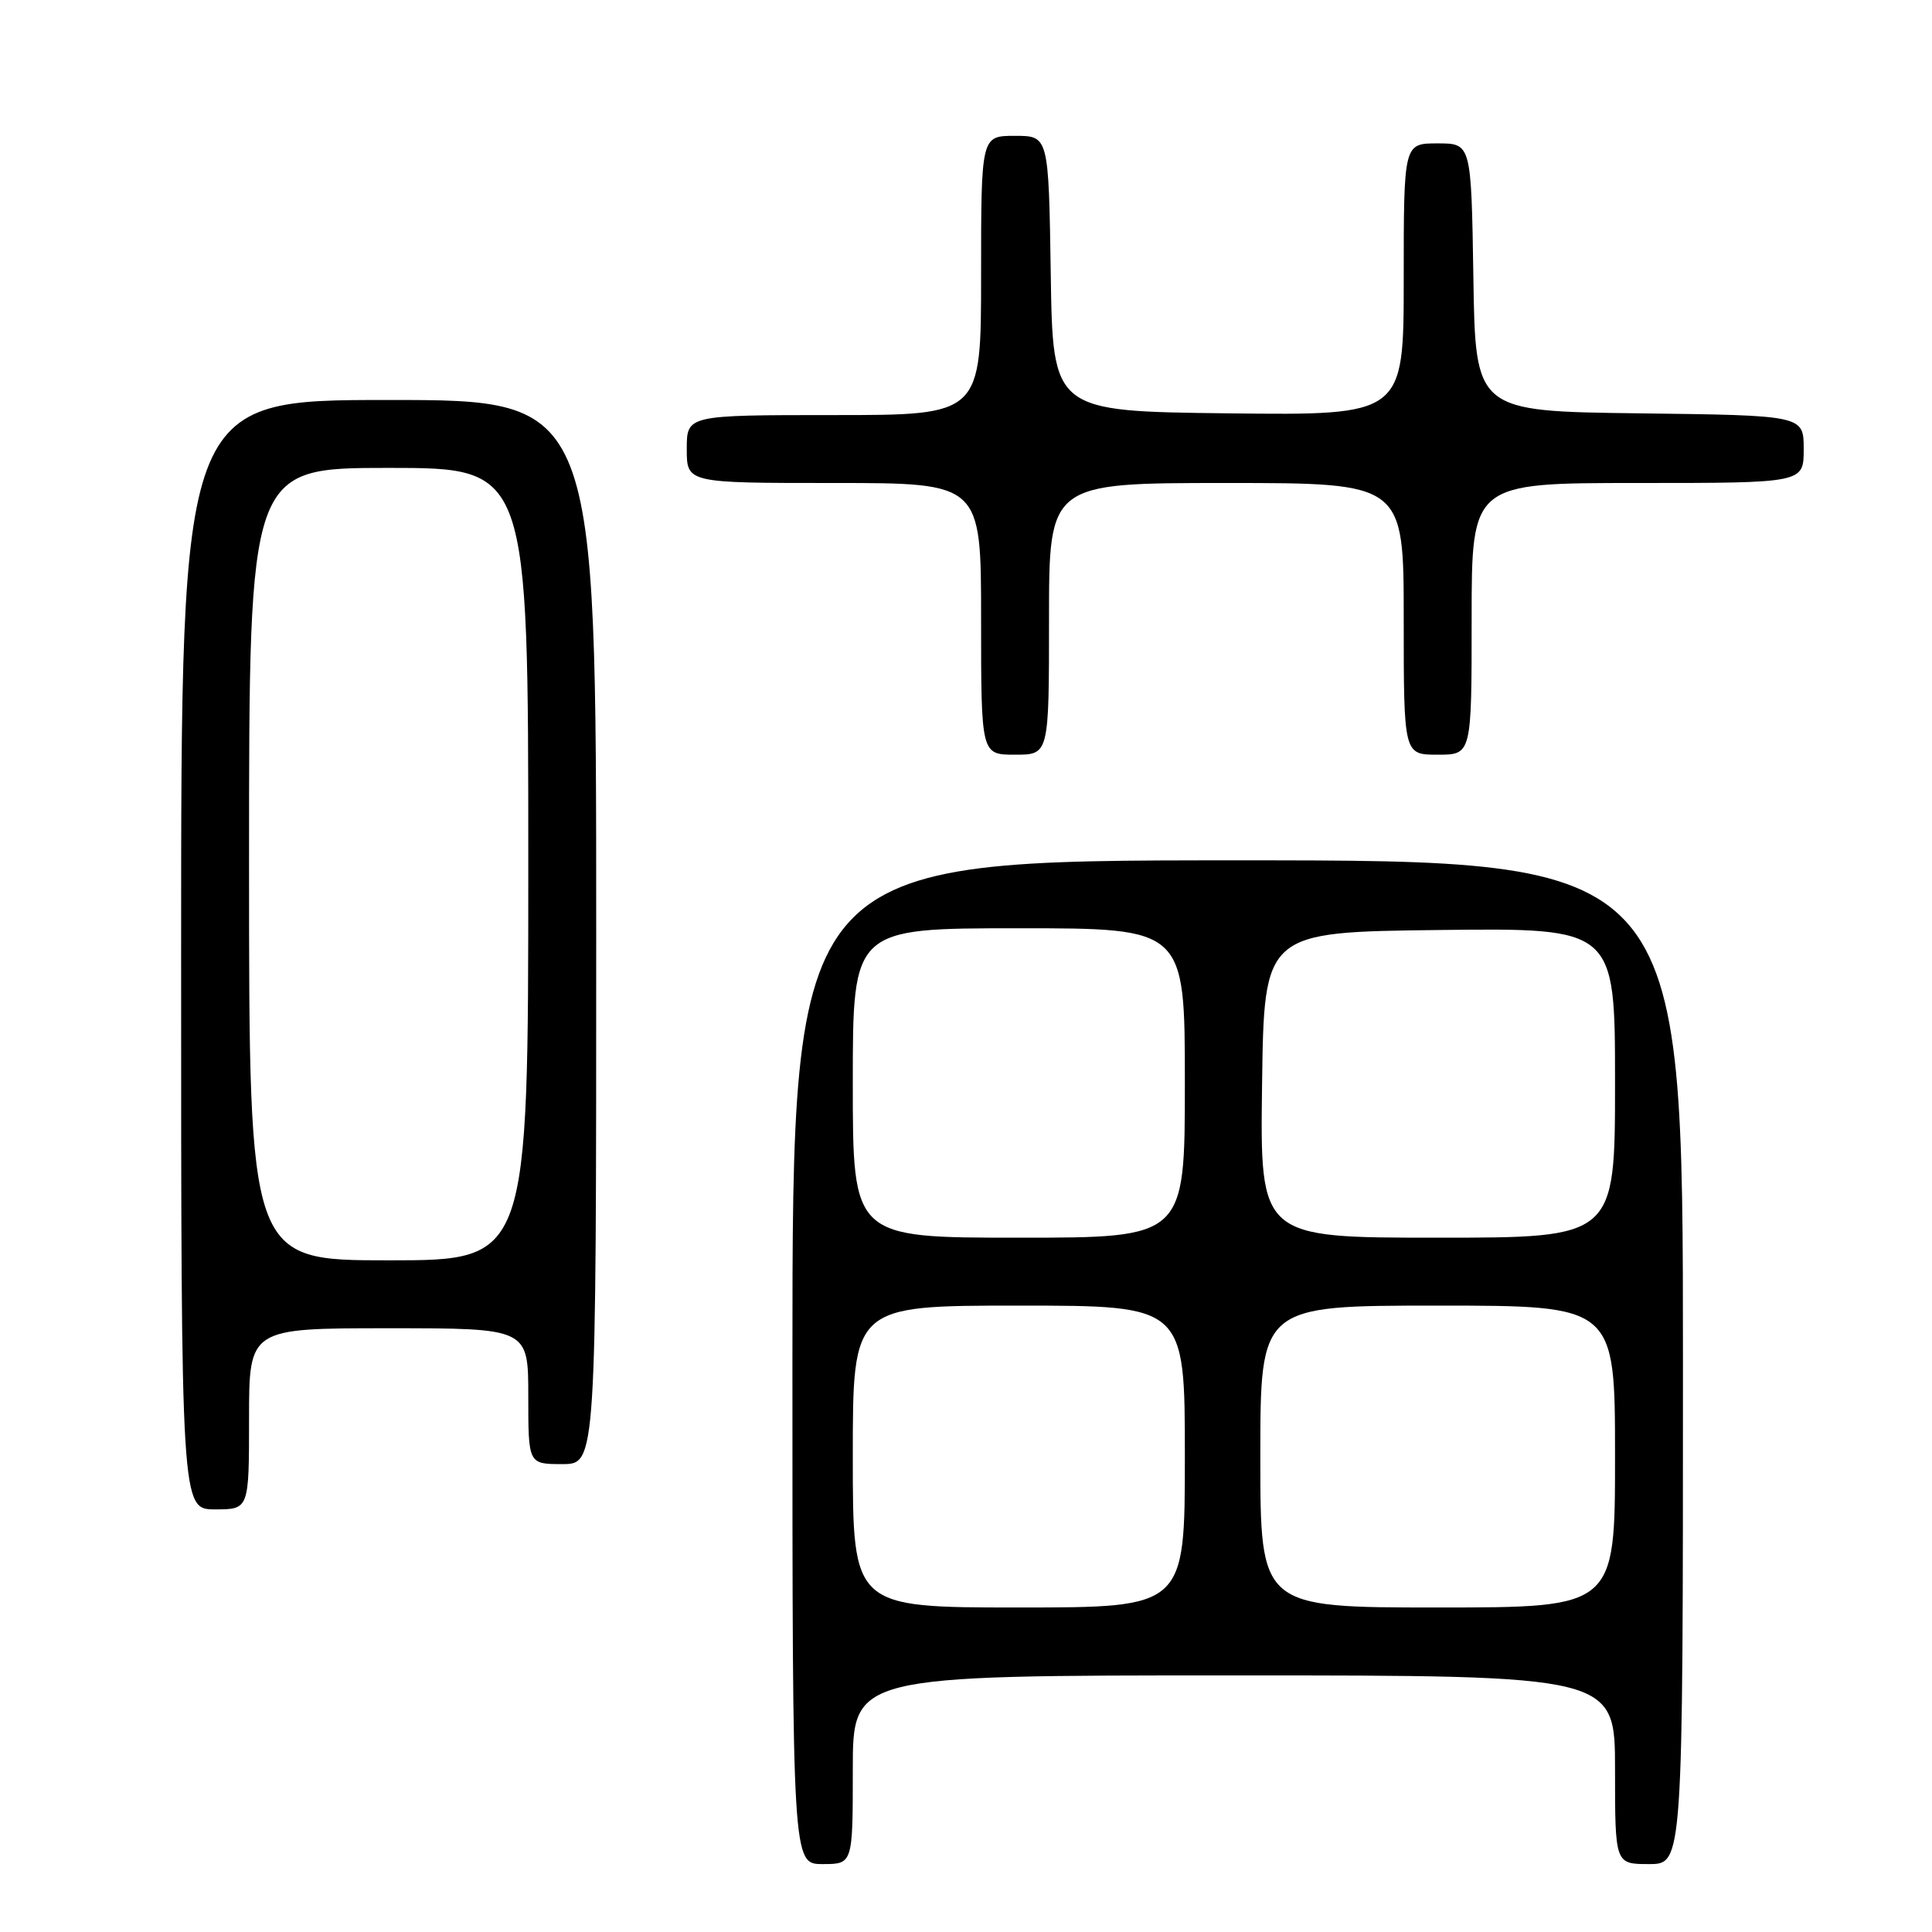 <?xml version="1.0" encoding="UTF-8" standalone="no"?>
<!DOCTYPE svg PUBLIC "-//W3C//DTD SVG 1.1//EN" "http://www.w3.org/Graphics/SVG/1.1/DTD/svg11.dtd" >
<svg xmlns="http://www.w3.org/2000/svg" xmlns:xlink="http://www.w3.org/1999/xlink" version="1.1" viewBox="0 0 256 256">
 <g >
 <path fill="currentColor"
d=" M 113.00 234.50 C 113.00 222.00 113.00 222.00 163.50 222.00 C 214.00 222.00 214.00 222.00 214.00 234.50 C 214.00 247.00 214.00 247.00 218.50 247.00 C 223.00 247.00 223.00 247.00 223.00 180.50 C 223.00 114.00 223.00 114.00 164.00 114.00 C 105.00 114.00 105.00 114.00 105.00 180.50 C 105.00 247.00 105.00 247.00 109.00 247.00 C 113.00 247.00 113.00 247.00 113.00 234.50 Z  M 33.00 188.00 C 33.00 176.00 33.00 176.00 51.50 176.00 C 70.00 176.00 70.00 176.00 70.00 185.00 C 70.00 194.00 70.00 194.00 74.50 194.00 C 79.00 194.00 79.00 194.00 79.00 123.50 C 79.00 53.00 79.00 53.00 51.50 53.00 C 24.00 53.00 24.00 53.00 24.00 126.50 C 24.00 200.00 24.00 200.00 28.50 200.00 C 33.00 200.00 33.00 200.00 33.00 188.00 Z  M 139.00 82.00 C 139.00 64.00 139.00 64.00 162.50 64.00 C 186.00 64.00 186.00 64.00 186.00 82.00 C 186.00 100.00 186.00 100.00 190.50 100.00 C 195.00 100.00 195.00 100.00 195.00 82.00 C 195.00 64.00 195.00 64.00 217.00 64.00 C 239.00 64.00 239.00 64.00 239.00 59.52 C 239.00 55.04 239.00 55.04 217.25 54.77 C 195.50 54.50 195.50 54.50 195.23 36.75 C 194.95 19.00 194.95 19.00 190.48 19.00 C 186.00 19.00 186.00 19.00 186.00 37.02 C 186.00 55.04 186.00 55.04 162.75 54.77 C 139.50 54.50 139.50 54.50 139.23 36.25 C 138.95 18.00 138.95 18.00 134.48 18.00 C 130.00 18.00 130.00 18.00 130.00 36.50 C 130.00 55.00 130.00 55.00 110.50 55.00 C 91.00 55.00 91.00 55.00 91.00 59.50 C 91.00 64.00 91.00 64.00 110.50 64.00 C 130.00 64.00 130.00 64.00 130.00 82.00 C 130.00 100.00 130.00 100.00 134.50 100.00 C 139.00 100.00 139.00 100.00 139.00 82.00 Z  M 113.00 193.00 C 113.00 173.00 113.00 173.00 135.00 173.00 C 157.00 173.00 157.00 173.00 157.00 193.00 C 157.00 213.00 157.00 213.00 135.00 213.00 C 113.00 213.00 113.00 213.00 113.00 193.00 Z  M 167.00 193.00 C 167.00 173.00 167.00 173.00 190.50 173.00 C 214.00 173.00 214.00 173.00 214.00 193.00 C 214.00 213.00 214.00 213.00 190.50 213.00 C 167.00 213.00 167.00 213.00 167.00 193.00 Z  M 113.00 143.50 C 113.00 123.00 113.00 123.00 135.00 123.00 C 157.00 123.00 157.00 123.00 157.00 143.50 C 157.00 164.00 157.00 164.00 135.00 164.00 C 113.00 164.00 113.00 164.00 113.00 143.50 Z  M 167.23 143.75 C 167.50 123.50 167.50 123.50 190.75 123.23 C 214.00 122.96 214.00 122.96 214.00 143.48 C 214.00 164.00 214.00 164.00 190.48 164.00 C 166.96 164.00 166.96 164.00 167.23 143.75 Z  M 33.00 114.50 C 33.00 62.00 33.00 62.00 51.50 62.00 C 70.00 62.00 70.00 62.00 70.00 114.50 C 70.00 167.00 70.00 167.00 51.50 167.00 C 33.00 167.00 33.00 167.00 33.00 114.50 Z "/>
</g>
</svg>